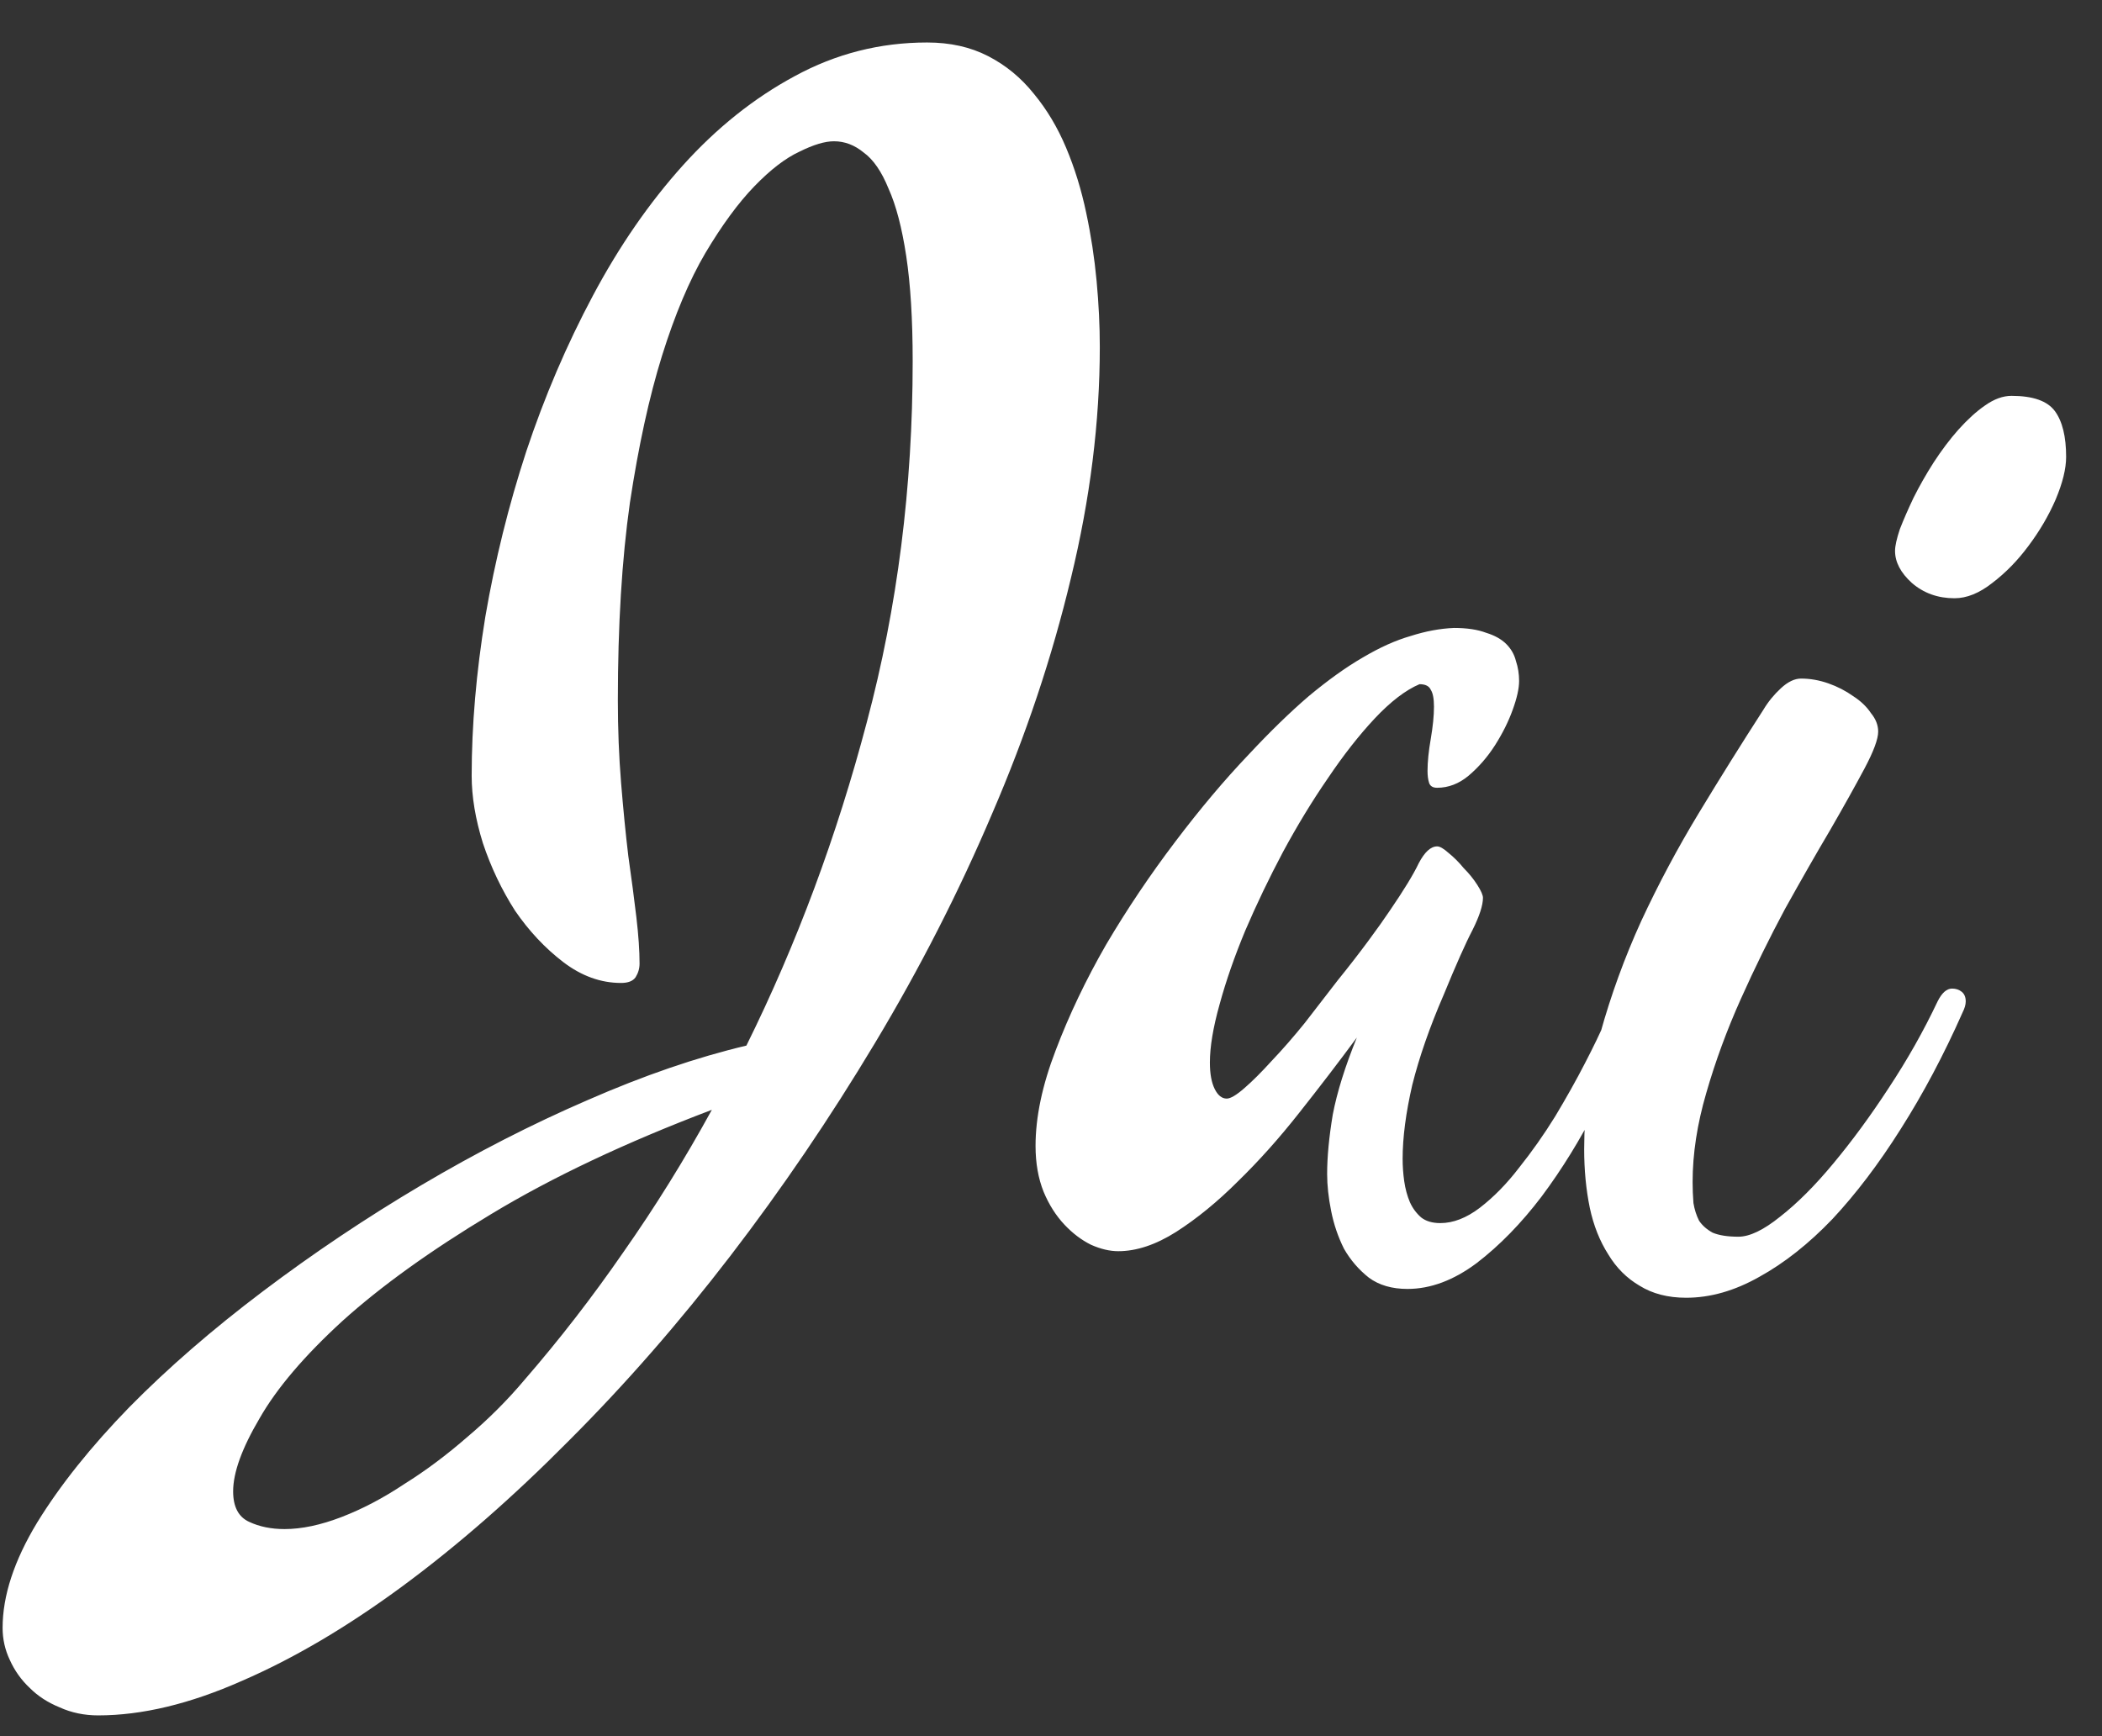 <svg width="46" height="38" viewBox="0 0 46 38" fill="none" xmlns="http://www.w3.org/2000/svg">
<rect x="0" y="0" width="46" height="38" fill="#333333" stroke="none"/>
<path d="M24.068 7.592C24.068 9.232 23.857 10.92 23.436 12.654C23.025 14.377 22.451 16.094 21.713 17.805C20.986 19.516 20.131 21.191 19.146 22.832C18.162 24.473 17.107 26.025 15.982 27.49C14.857 28.955 13.68 30.303 12.449 31.533C11.23 32.764 10.018 33.824 8.811 34.715C7.604 35.605 6.432 36.297 5.295 36.789C4.158 37.293 3.109 37.545 2.148 37.545C1.844 37.545 1.562 37.486 1.305 37.369C1.047 37.264 0.83 37.123 0.654 36.947C0.467 36.772 0.32 36.566 0.215 36.332C0.109 36.109 0.057 35.875 0.057 35.629C0.057 34.926 0.309 34.158 0.812 33.326C1.316 32.506 1.99 31.662 2.834 30.795C3.678 29.939 4.65 29.096 5.752 28.264C6.854 27.432 8.008 26.658 9.215 25.943C10.422 25.229 11.635 24.607 12.854 24.08C14.084 23.541 15.244 23.143 16.334 22.885C17.436 20.658 18.314 18.297 18.971 15.801C19.639 13.293 19.973 10.662 19.973 7.908C19.973 6.994 19.926 6.227 19.832 5.605C19.738 4.984 19.609 4.492 19.445 4.129C19.293 3.754 19.111 3.49 18.9 3.338C18.701 3.174 18.484 3.092 18.25 3.092C18.051 3.092 17.799 3.168 17.494 3.32C17.189 3.461 16.861 3.713 16.51 4.076C16.158 4.439 15.801 4.926 15.438 5.535C15.086 6.133 14.77 6.883 14.488 7.785C14.207 8.688 13.973 9.76 13.785 11.002C13.609 12.244 13.521 13.685 13.521 15.326C13.521 15.959 13.545 16.562 13.592 17.137C13.639 17.711 13.691 18.244 13.75 18.736C13.82 19.229 13.879 19.674 13.926 20.072C13.973 20.471 13.996 20.811 13.996 21.092C13.996 21.197 13.967 21.297 13.908 21.391C13.85 21.473 13.744 21.514 13.592 21.514C13.146 21.514 12.725 21.361 12.326 21.057C11.928 20.752 11.576 20.377 11.271 19.932C10.979 19.475 10.744 18.982 10.568 18.455C10.404 17.928 10.322 17.436 10.322 16.979C10.322 15.877 10.422 14.717 10.621 13.498C10.832 12.268 11.131 11.06 11.518 9.877C11.916 8.682 12.402 7.545 12.977 6.467C13.551 5.389 14.207 4.439 14.945 3.619C15.684 2.799 16.498 2.148 17.389 1.668C18.291 1.176 19.258 0.93 20.289 0.93C20.793 0.93 21.238 1.029 21.625 1.229C22.012 1.428 22.346 1.703 22.627 2.055C22.908 2.395 23.143 2.787 23.33 3.232C23.518 3.678 23.664 4.152 23.77 4.656C23.875 5.148 23.951 5.646 23.998 6.15C24.045 6.654 24.068 7.135 24.068 7.592ZM11.482 30.197C12.244 29.318 12.965 28.387 13.645 27.402C14.336 26.418 14.98 25.381 15.578 24.291C13.691 25.006 12.08 25.768 10.744 26.576C9.42 27.373 8.336 28.152 7.492 28.914C6.66 29.676 6.057 30.385 5.682 31.041C5.295 31.697 5.102 32.23 5.102 32.641C5.102 32.98 5.219 33.203 5.453 33.309C5.676 33.414 5.934 33.467 6.227 33.467C6.602 33.467 7.018 33.379 7.475 33.203C7.932 33.027 8.389 32.787 8.846 32.482C9.314 32.19 9.777 31.844 10.234 31.445C10.691 31.059 11.107 30.643 11.482 30.197ZM35.881 22.164C35.635 22.82 35.324 23.506 34.949 24.221C34.586 24.936 34.182 25.592 33.736 26.189C33.291 26.775 32.816 27.262 32.312 27.648C31.809 28.023 31.305 28.211 30.801 28.211C30.461 28.211 30.18 28.129 29.957 27.965C29.734 27.789 29.553 27.578 29.412 27.332C29.283 27.074 29.189 26.799 29.131 26.506C29.072 26.213 29.043 25.943 29.043 25.697C29.043 25.322 29.084 24.889 29.166 24.396C29.26 23.904 29.436 23.342 29.693 22.709C29.295 23.248 28.873 23.799 28.428 24.361C27.994 24.912 27.549 25.41 27.092 25.855C26.646 26.301 26.195 26.67 25.738 26.963C25.293 27.244 24.871 27.385 24.473 27.385C24.285 27.385 24.086 27.338 23.875 27.244C23.664 27.139 23.471 26.992 23.295 26.805C23.107 26.605 22.955 26.365 22.838 26.084C22.721 25.791 22.662 25.457 22.662 25.082C22.662 24.449 22.809 23.752 23.102 22.99C23.395 22.217 23.764 21.443 24.209 20.67C24.666 19.896 25.17 19.146 25.721 18.42C26.271 17.693 26.805 17.061 27.32 16.521C27.789 16.018 28.229 15.59 28.639 15.238C29.061 14.887 29.453 14.605 29.816 14.395C30.191 14.172 30.543 14.014 30.871 13.92C31.199 13.815 31.516 13.756 31.82 13.744C32.102 13.744 32.336 13.779 32.523 13.85C32.711 13.908 32.857 13.99 32.963 14.096C33.068 14.201 33.139 14.324 33.174 14.465C33.221 14.605 33.244 14.752 33.244 14.904C33.244 15.068 33.197 15.279 33.103 15.537C33.01 15.795 32.881 16.053 32.717 16.311C32.553 16.568 32.359 16.791 32.137 16.979C31.926 17.154 31.697 17.242 31.451 17.242C31.357 17.242 31.299 17.207 31.275 17.137C31.252 17.066 31.24 16.979 31.24 16.873C31.24 16.674 31.264 16.439 31.311 16.17C31.357 15.9 31.381 15.666 31.381 15.467C31.381 15.291 31.357 15.168 31.311 15.098C31.275 15.016 31.193 14.975 31.064 14.975C30.76 15.104 30.432 15.355 30.08 15.73C29.74 16.094 29.4 16.527 29.061 17.031C28.721 17.523 28.393 18.062 28.076 18.648C27.771 19.223 27.496 19.797 27.25 20.371C27.016 20.934 26.828 21.473 26.688 21.988C26.547 22.492 26.477 22.914 26.477 23.254C26.477 23.5 26.512 23.693 26.582 23.834C26.652 23.975 26.74 24.045 26.846 24.045C26.928 24.045 27.057 23.969 27.232 23.816C27.408 23.664 27.607 23.465 27.83 23.219C28.064 22.973 28.305 22.697 28.551 22.393C28.797 22.076 29.037 21.766 29.271 21.461C29.518 21.156 29.74 20.869 29.939 20.6C30.139 20.33 30.297 20.107 30.414 19.932C30.719 19.486 30.93 19.141 31.047 18.895C31.176 18.648 31.311 18.525 31.451 18.525C31.51 18.525 31.592 18.572 31.697 18.666C31.814 18.76 31.926 18.871 32.031 19C32.148 19.117 32.248 19.24 32.33 19.369C32.412 19.498 32.453 19.592 32.453 19.65C32.453 19.814 32.377 20.049 32.225 20.354C32.072 20.646 31.861 21.121 31.592 21.777C31.287 22.48 31.059 23.137 30.906 23.746C30.766 24.355 30.695 24.895 30.695 25.363C30.695 25.527 30.707 25.691 30.73 25.855C30.754 26.02 30.795 26.172 30.854 26.312C30.912 26.441 30.994 26.553 31.1 26.646C31.205 26.729 31.346 26.77 31.521 26.77C31.803 26.77 32.09 26.658 32.383 26.436C32.688 26.201 32.975 25.908 33.244 25.557C33.525 25.205 33.789 24.83 34.035 24.432C34.281 24.021 34.498 23.635 34.685 23.271C34.873 22.908 35.02 22.604 35.125 22.357C35.242 22.1 35.312 21.953 35.336 21.918C35.43 21.73 35.541 21.637 35.67 21.637C35.74 21.637 35.805 21.66 35.863 21.707C35.922 21.754 35.951 21.824 35.951 21.918C35.951 21.988 35.928 22.07 35.881 22.164ZM45.215 10C45.215 10.258 45.139 10.568 44.986 10.932C44.834 11.283 44.635 11.623 44.389 11.951C44.154 12.268 43.891 12.537 43.598 12.76C43.316 12.982 43.041 13.094 42.772 13.094C42.408 13.094 42.098 12.982 41.84 12.76C41.594 12.537 41.471 12.303 41.471 12.057C41.471 11.951 41.506 11.793 41.576 11.582C41.658 11.371 41.758 11.143 41.875 10.896C42.004 10.639 42.15 10.381 42.315 10.123C42.49 9.854 42.672 9.613 42.859 9.402C43.059 9.18 43.252 9.004 43.44 8.875C43.639 8.734 43.832 8.664 44.02 8.664C44.488 8.664 44.805 8.775 44.969 8.998C45.133 9.221 45.215 9.555 45.215 10ZM42.947 22.164C42.537 23.09 42.086 23.939 41.594 24.713C41.113 25.475 40.615 26.131 40.1 26.682C39.584 27.221 39.051 27.643 38.5 27.947C37.961 28.252 37.428 28.404 36.9 28.404C36.502 28.404 36.162 28.316 35.881 28.141C35.6 27.977 35.371 27.748 35.195 27.455C35.008 27.162 34.873 26.822 34.791 26.436C34.709 26.037 34.668 25.609 34.668 25.152C34.668 24.297 34.785 23.453 35.02 22.621C35.254 21.777 35.553 20.957 35.916 20.16C36.291 19.352 36.713 18.561 37.182 17.787C37.65 17.014 38.119 16.264 38.588 15.537C38.693 15.361 38.822 15.203 38.975 15.062C39.127 14.922 39.273 14.852 39.414 14.852C39.613 14.852 39.812 14.887 40.012 14.957C40.211 15.027 40.393 15.121 40.557 15.238C40.721 15.344 40.85 15.467 40.943 15.607C41.049 15.736 41.102 15.871 41.102 16.012C41.102 16.176 41.002 16.445 40.803 16.82C40.603 17.195 40.352 17.646 40.047 18.174C39.742 18.689 39.414 19.264 39.062 19.896C38.723 20.529 38.4 21.186 38.096 21.865C37.791 22.545 37.539 23.23 37.34 23.922C37.141 24.602 37.041 25.252 37.041 25.873C37.041 26.025 37.047 26.178 37.059 26.33C37.082 26.471 37.123 26.6 37.182 26.717C37.252 26.822 37.352 26.91 37.48 26.98C37.621 27.039 37.809 27.068 38.043 27.068C38.289 27.068 38.594 26.922 38.957 26.629C39.332 26.336 39.719 25.949 40.117 25.469C40.527 24.977 40.932 24.426 41.33 23.816C41.74 23.195 42.098 22.562 42.402 21.918C42.496 21.73 42.602 21.637 42.719 21.637C42.801 21.637 42.871 21.66 42.93 21.707C42.988 21.754 43.018 21.824 43.018 21.918C43.018 21.988 42.994 22.07 42.947 22.164Z" fill="white"/>
</svg>
